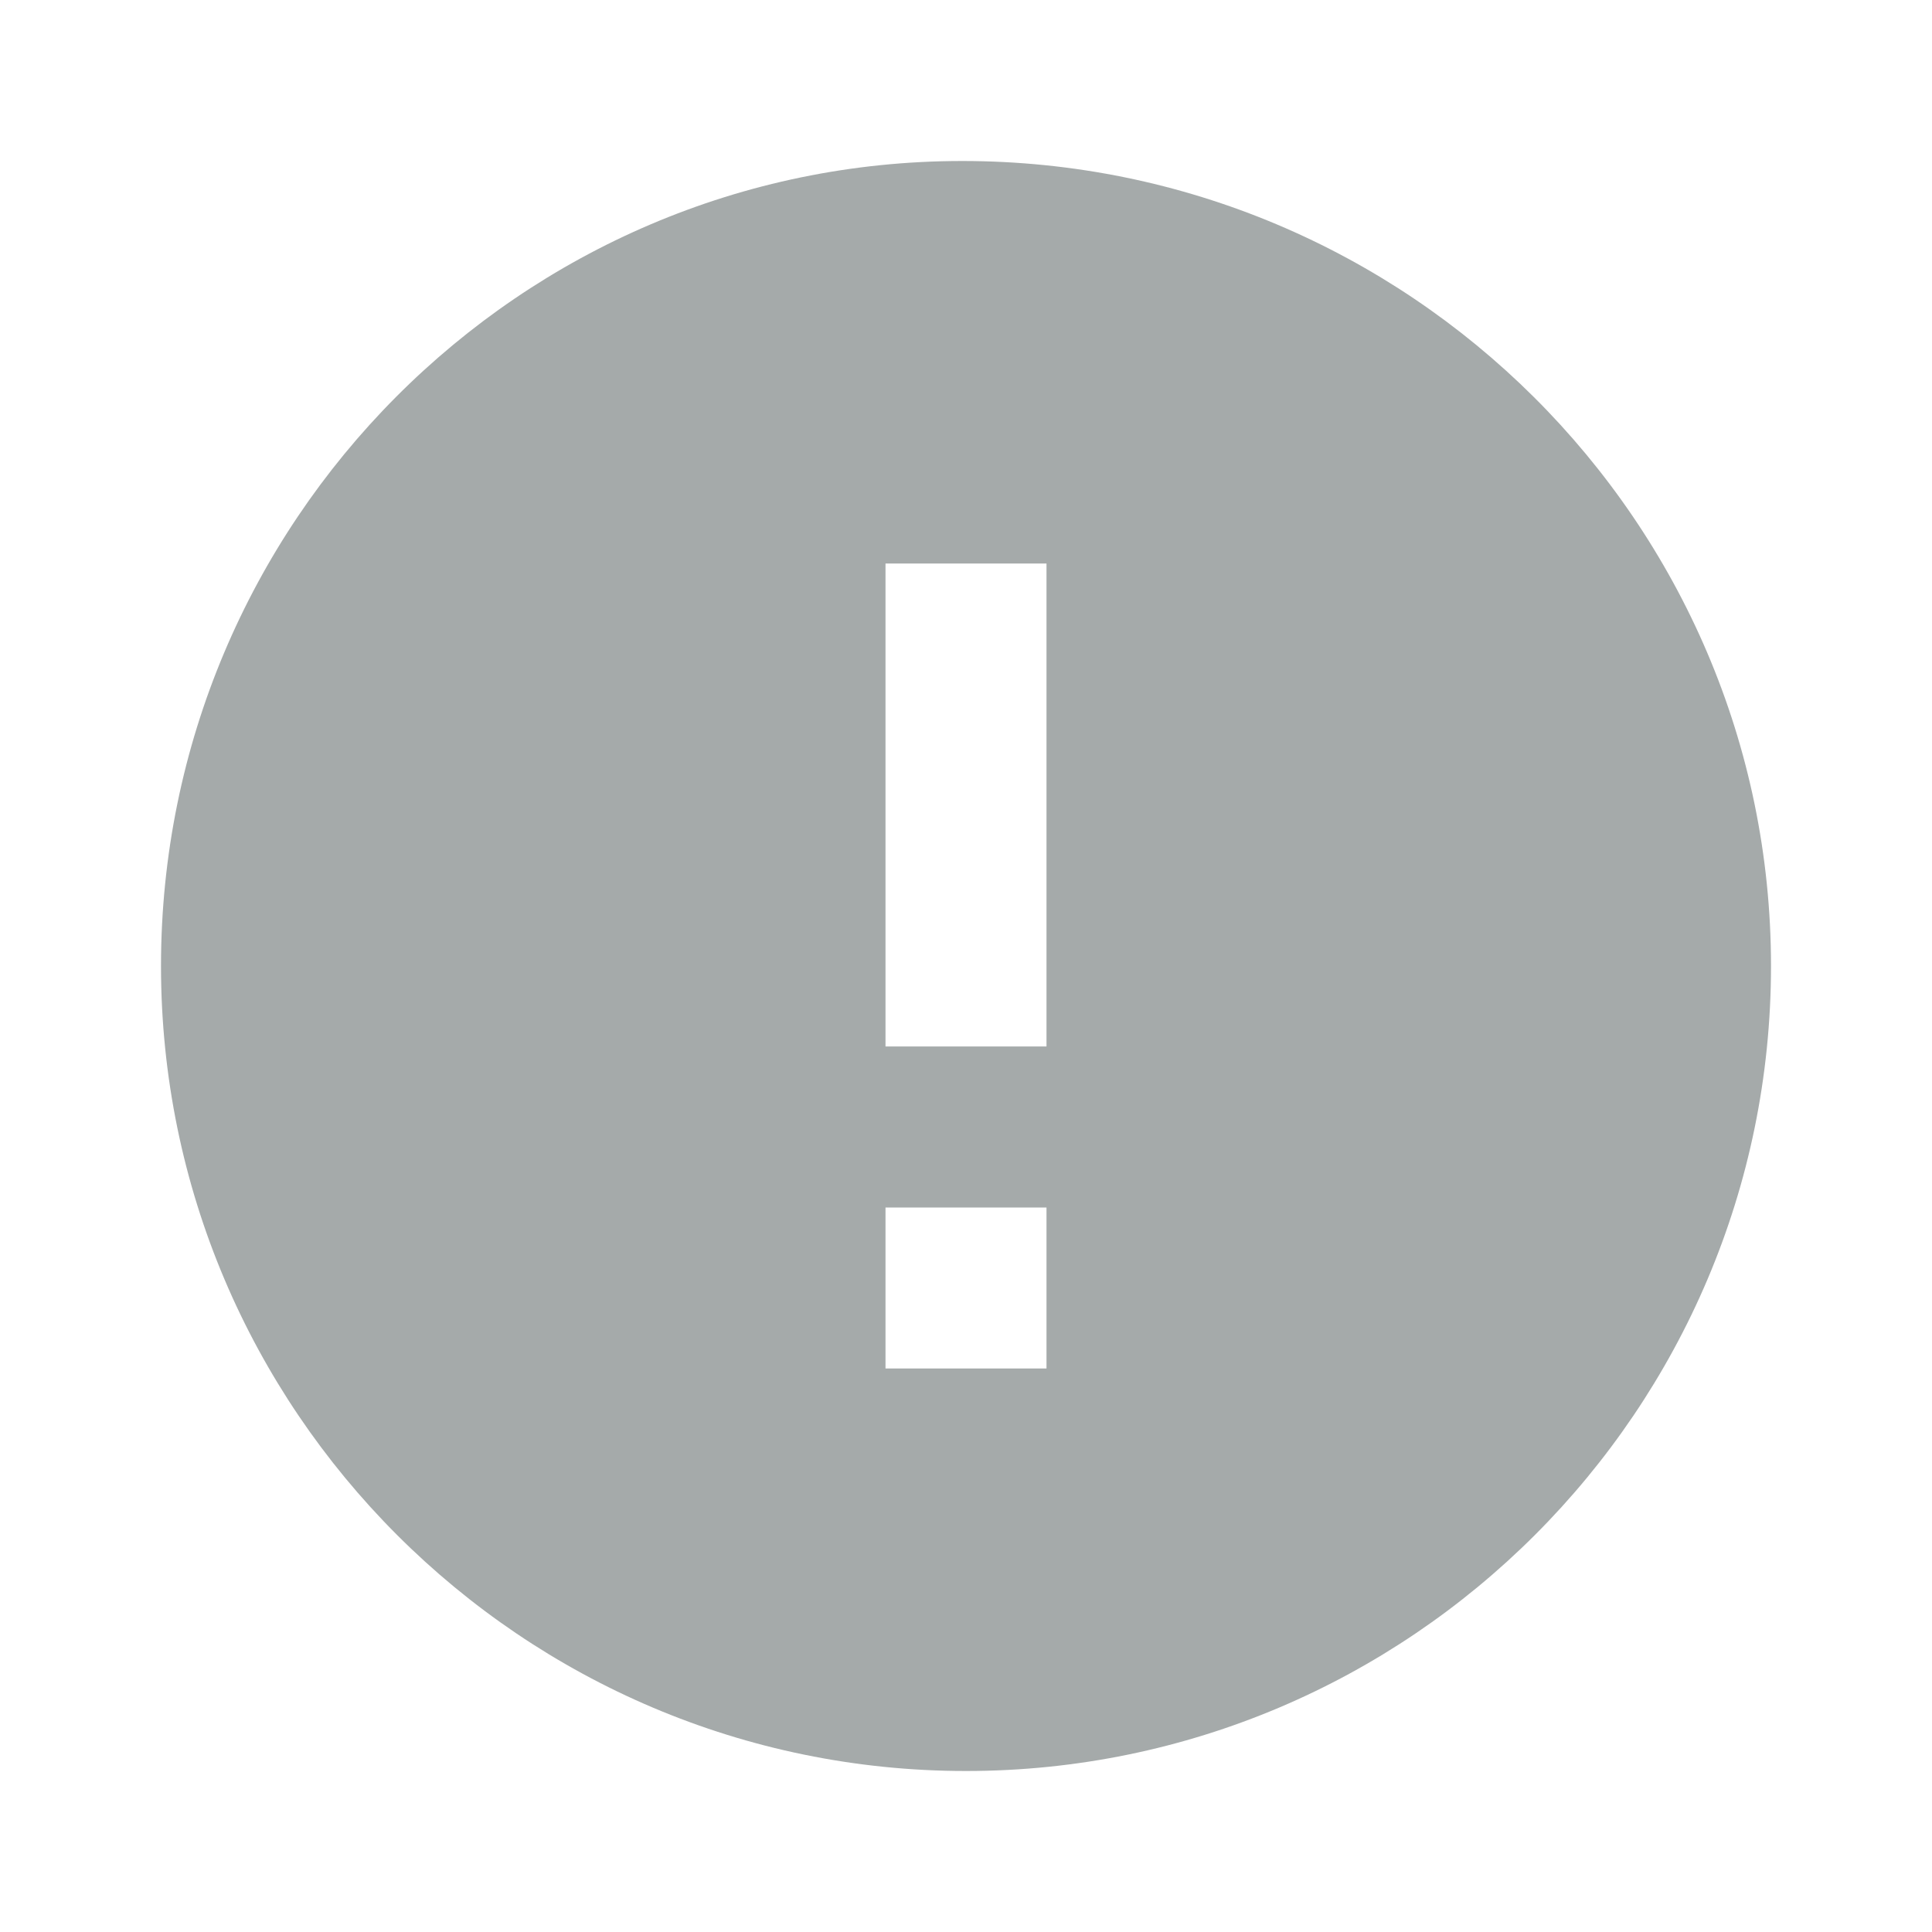 <svg xmlns="http://www.w3.org/2000/svg" width="24" height="24" viewBox="0 0 24 24" style="fill: rgba(165, 170, 170, 1);transform: ;msFilter:;"><path d="M11.953 2C6.465 2 2 6.486 2 12s4.486 10 10 10 10-4.486 10-10S17.493 2 11.953 2zM13 17h-2v-2h2v2zm0-4h-2V7h2v6z"></path></svg>
